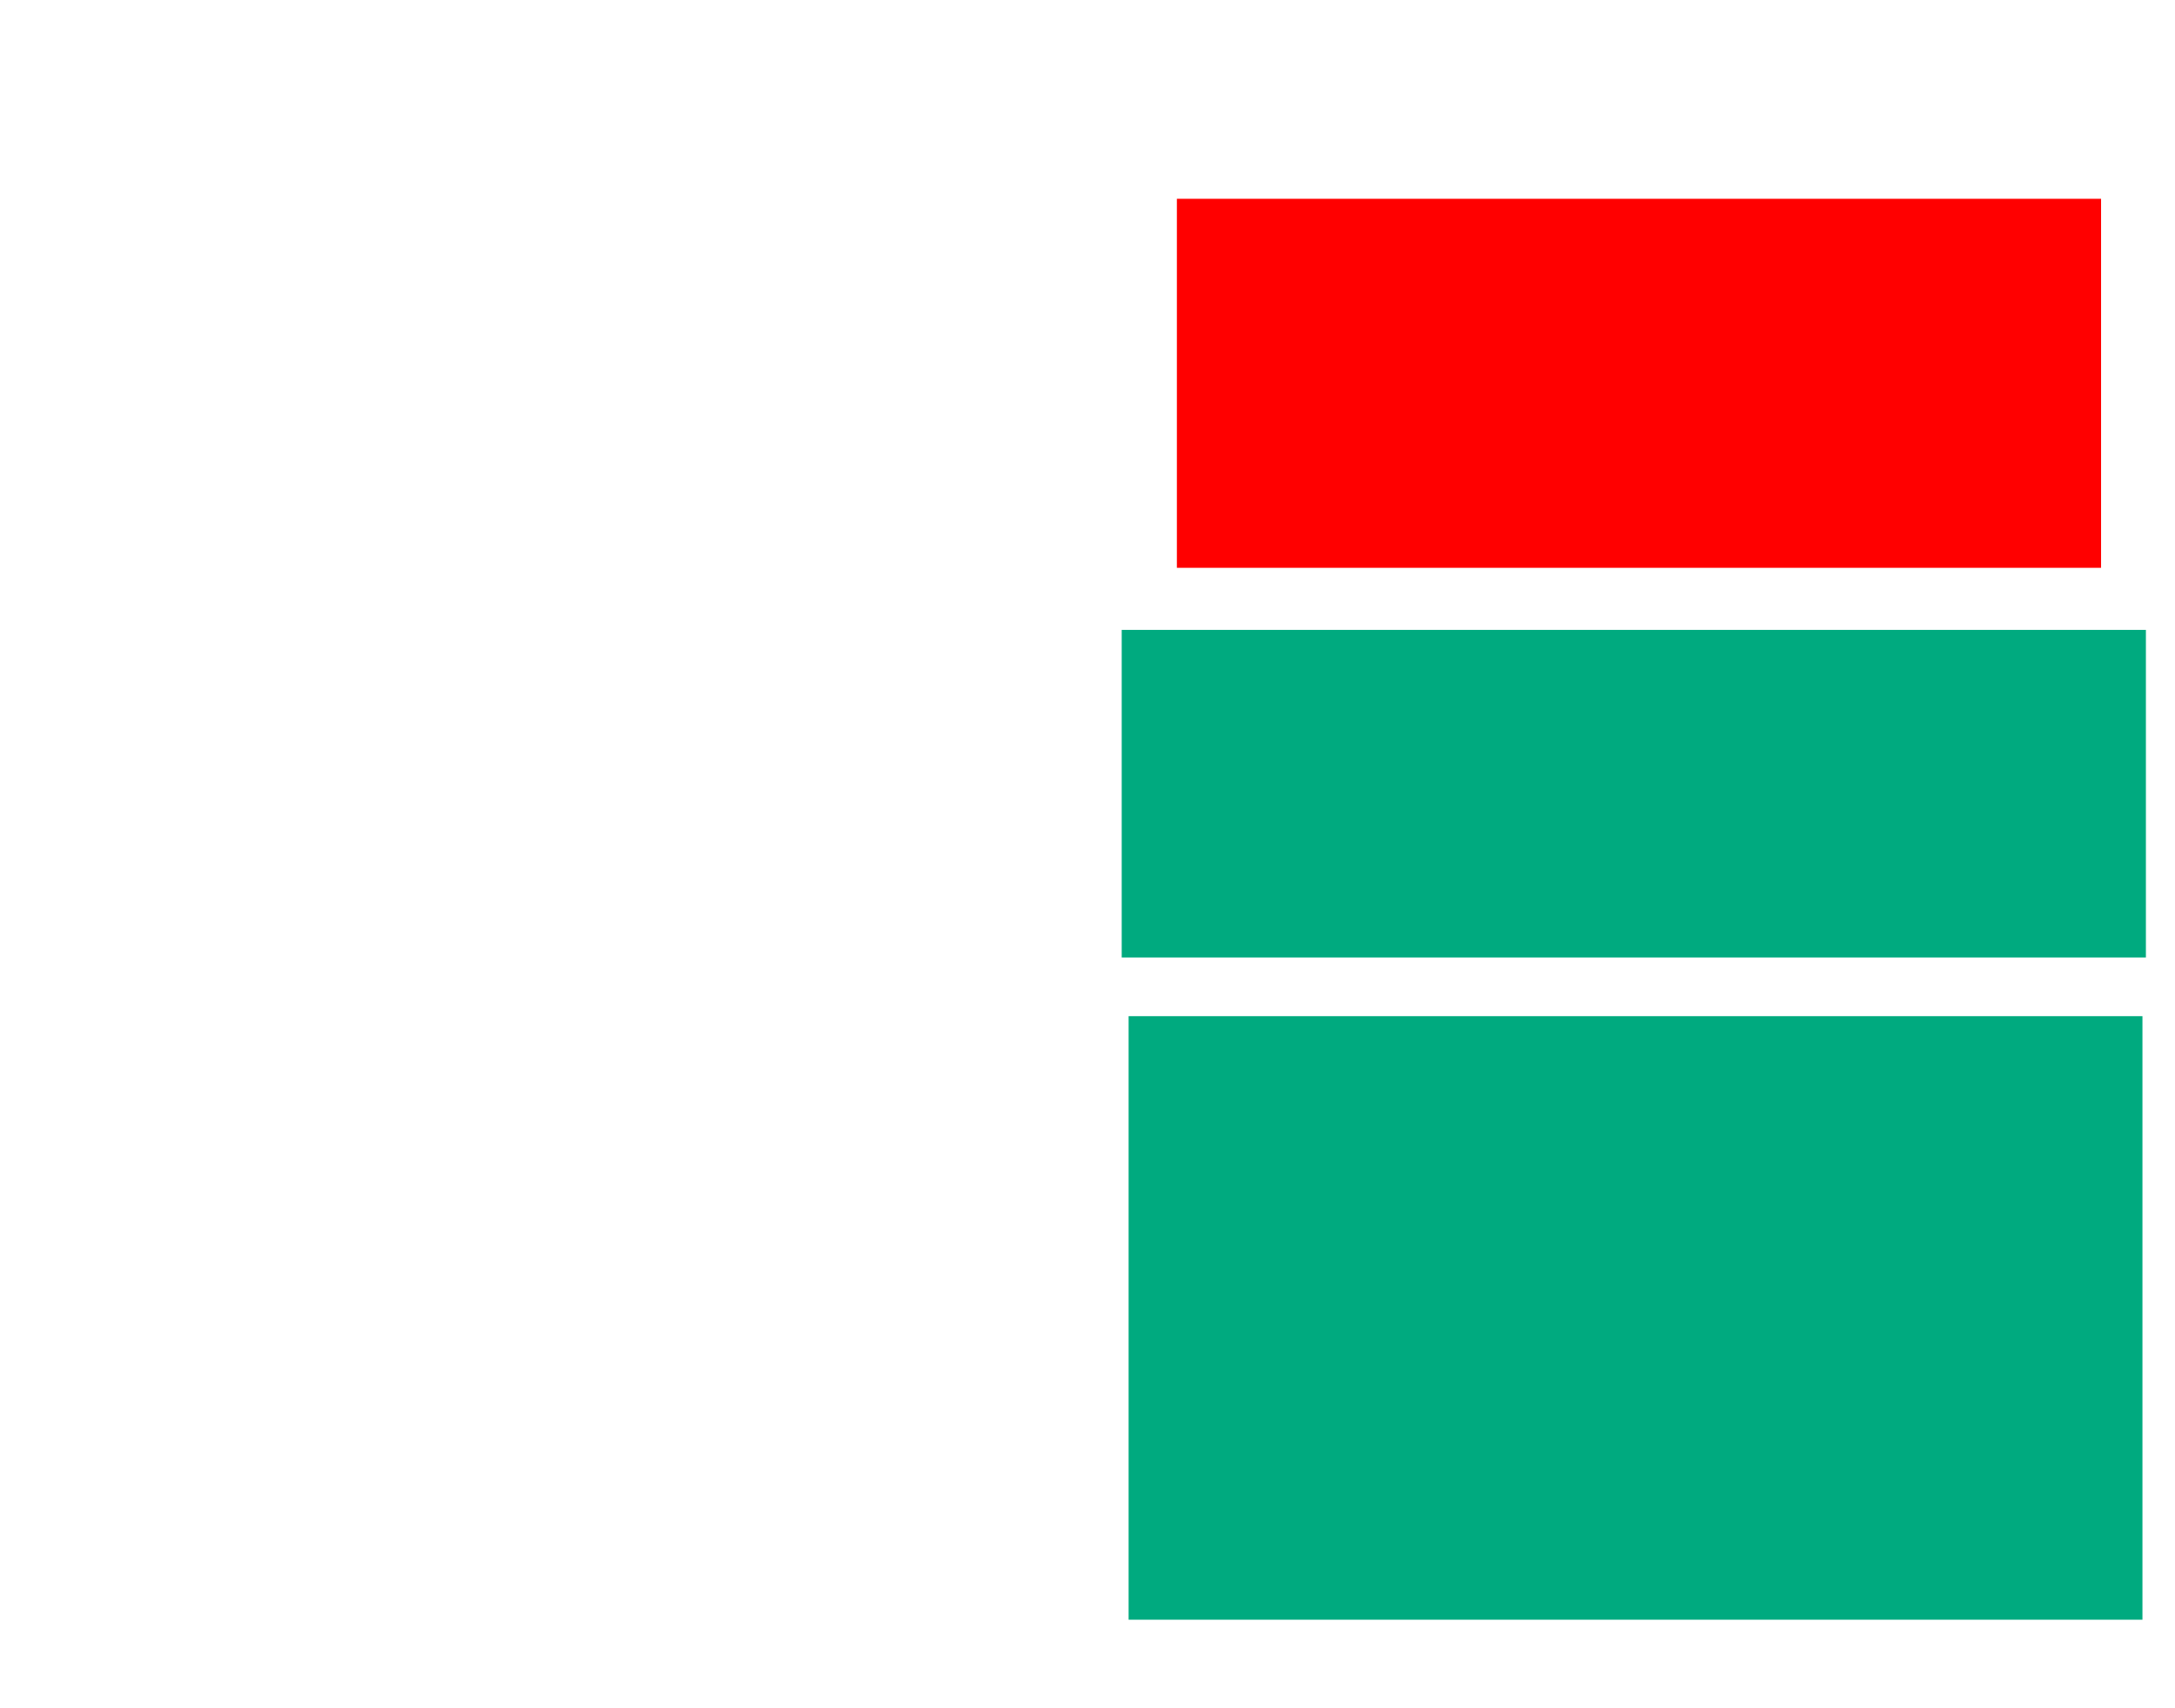 <svg xmlns="http://www.w3.org/2000/svg" height="688" width="876">
 <g>
  <title>Labels</title>
 </g>
 <g>
  <title>Shapes</title>
  <rect fill="#FF0000" height="148.611" id="question-element" stroke-width="0" width="372.222" x="474" y="80.056" />
  <rect fill="#00AA7F" height="131.944" id="svg_3" stroke-width="0" width="412.5" x="451.778" y="253.667" />
  <rect fill="#00AA7F" height="243.056" id="svg_4" stroke-width="0" width="408.333" x="454.556" y="409.222" />
 </g>
</svg>